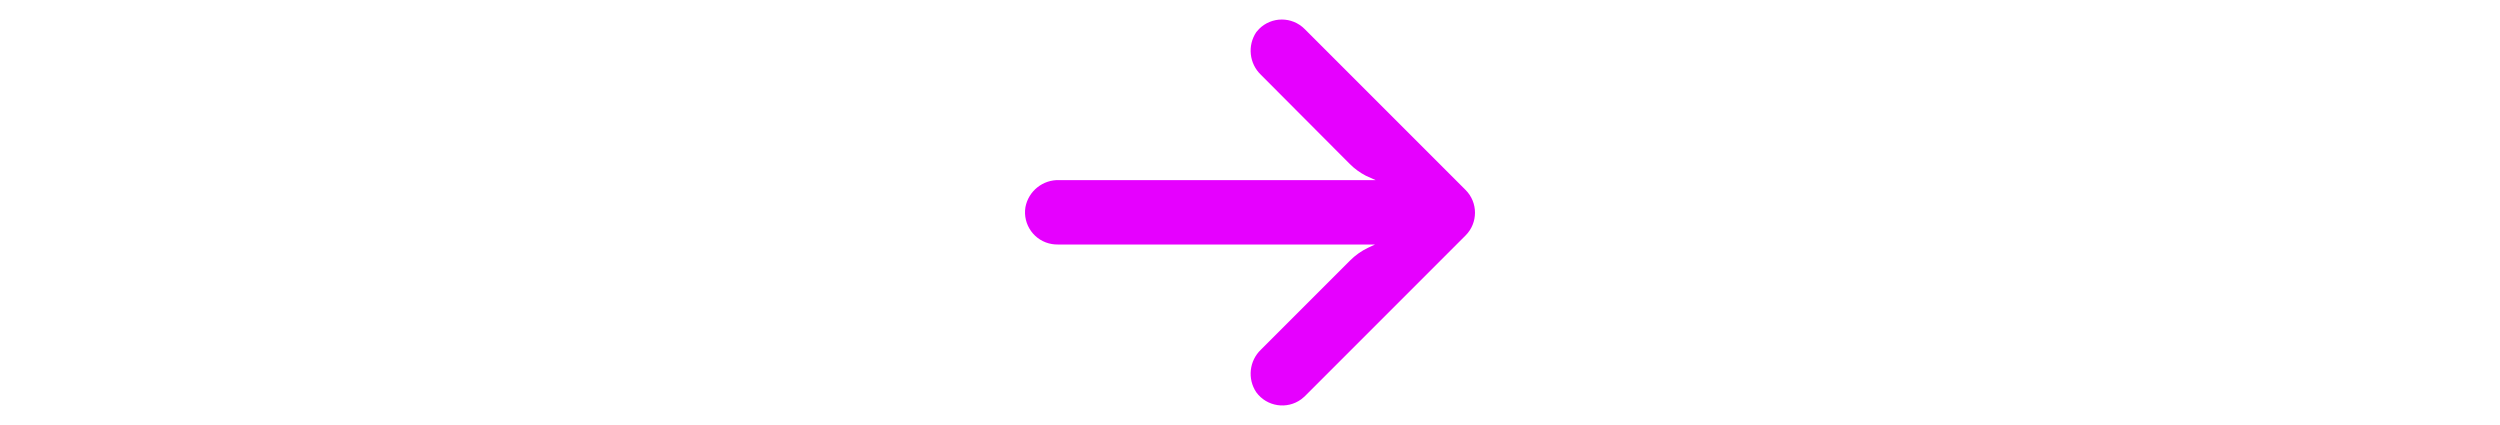 <svg width="100" height="17" viewBox="0 0 18 17" fill="none" xmlns="http://www.w3.org/2000/svg">
<path d="M1.082 9.763C1.156 9.775 1.23 9.781 1.305 9.78L14.003 9.78L13.726 9.909C13.456 10.037 13.21 10.211 12.999 10.424L9.438 13.985C8.969 14.433 8.89 15.153 9.251 15.691C9.671 16.265 10.477 16.39 11.051 15.97C11.097 15.936 11.141 15.899 11.183 15.859L17.622 9.419C18.125 8.917 18.126 8.101 17.623 7.598C17.623 7.598 17.623 7.597 17.622 7.597L11.183 1.158C10.679 0.655 9.864 0.656 9.361 1.16C9.322 1.2 9.285 1.242 9.251 1.286C8.89 1.825 8.969 2.545 9.438 2.993L12.992 6.56C13.181 6.749 13.399 6.908 13.636 7.03L14.023 7.204L1.376 7.204C0.718 7.18 0.14 7.639 0.017 8.286C-0.097 8.988 0.38 9.65 1.082 9.763Z" fill="#e600ff"/>
</svg>
